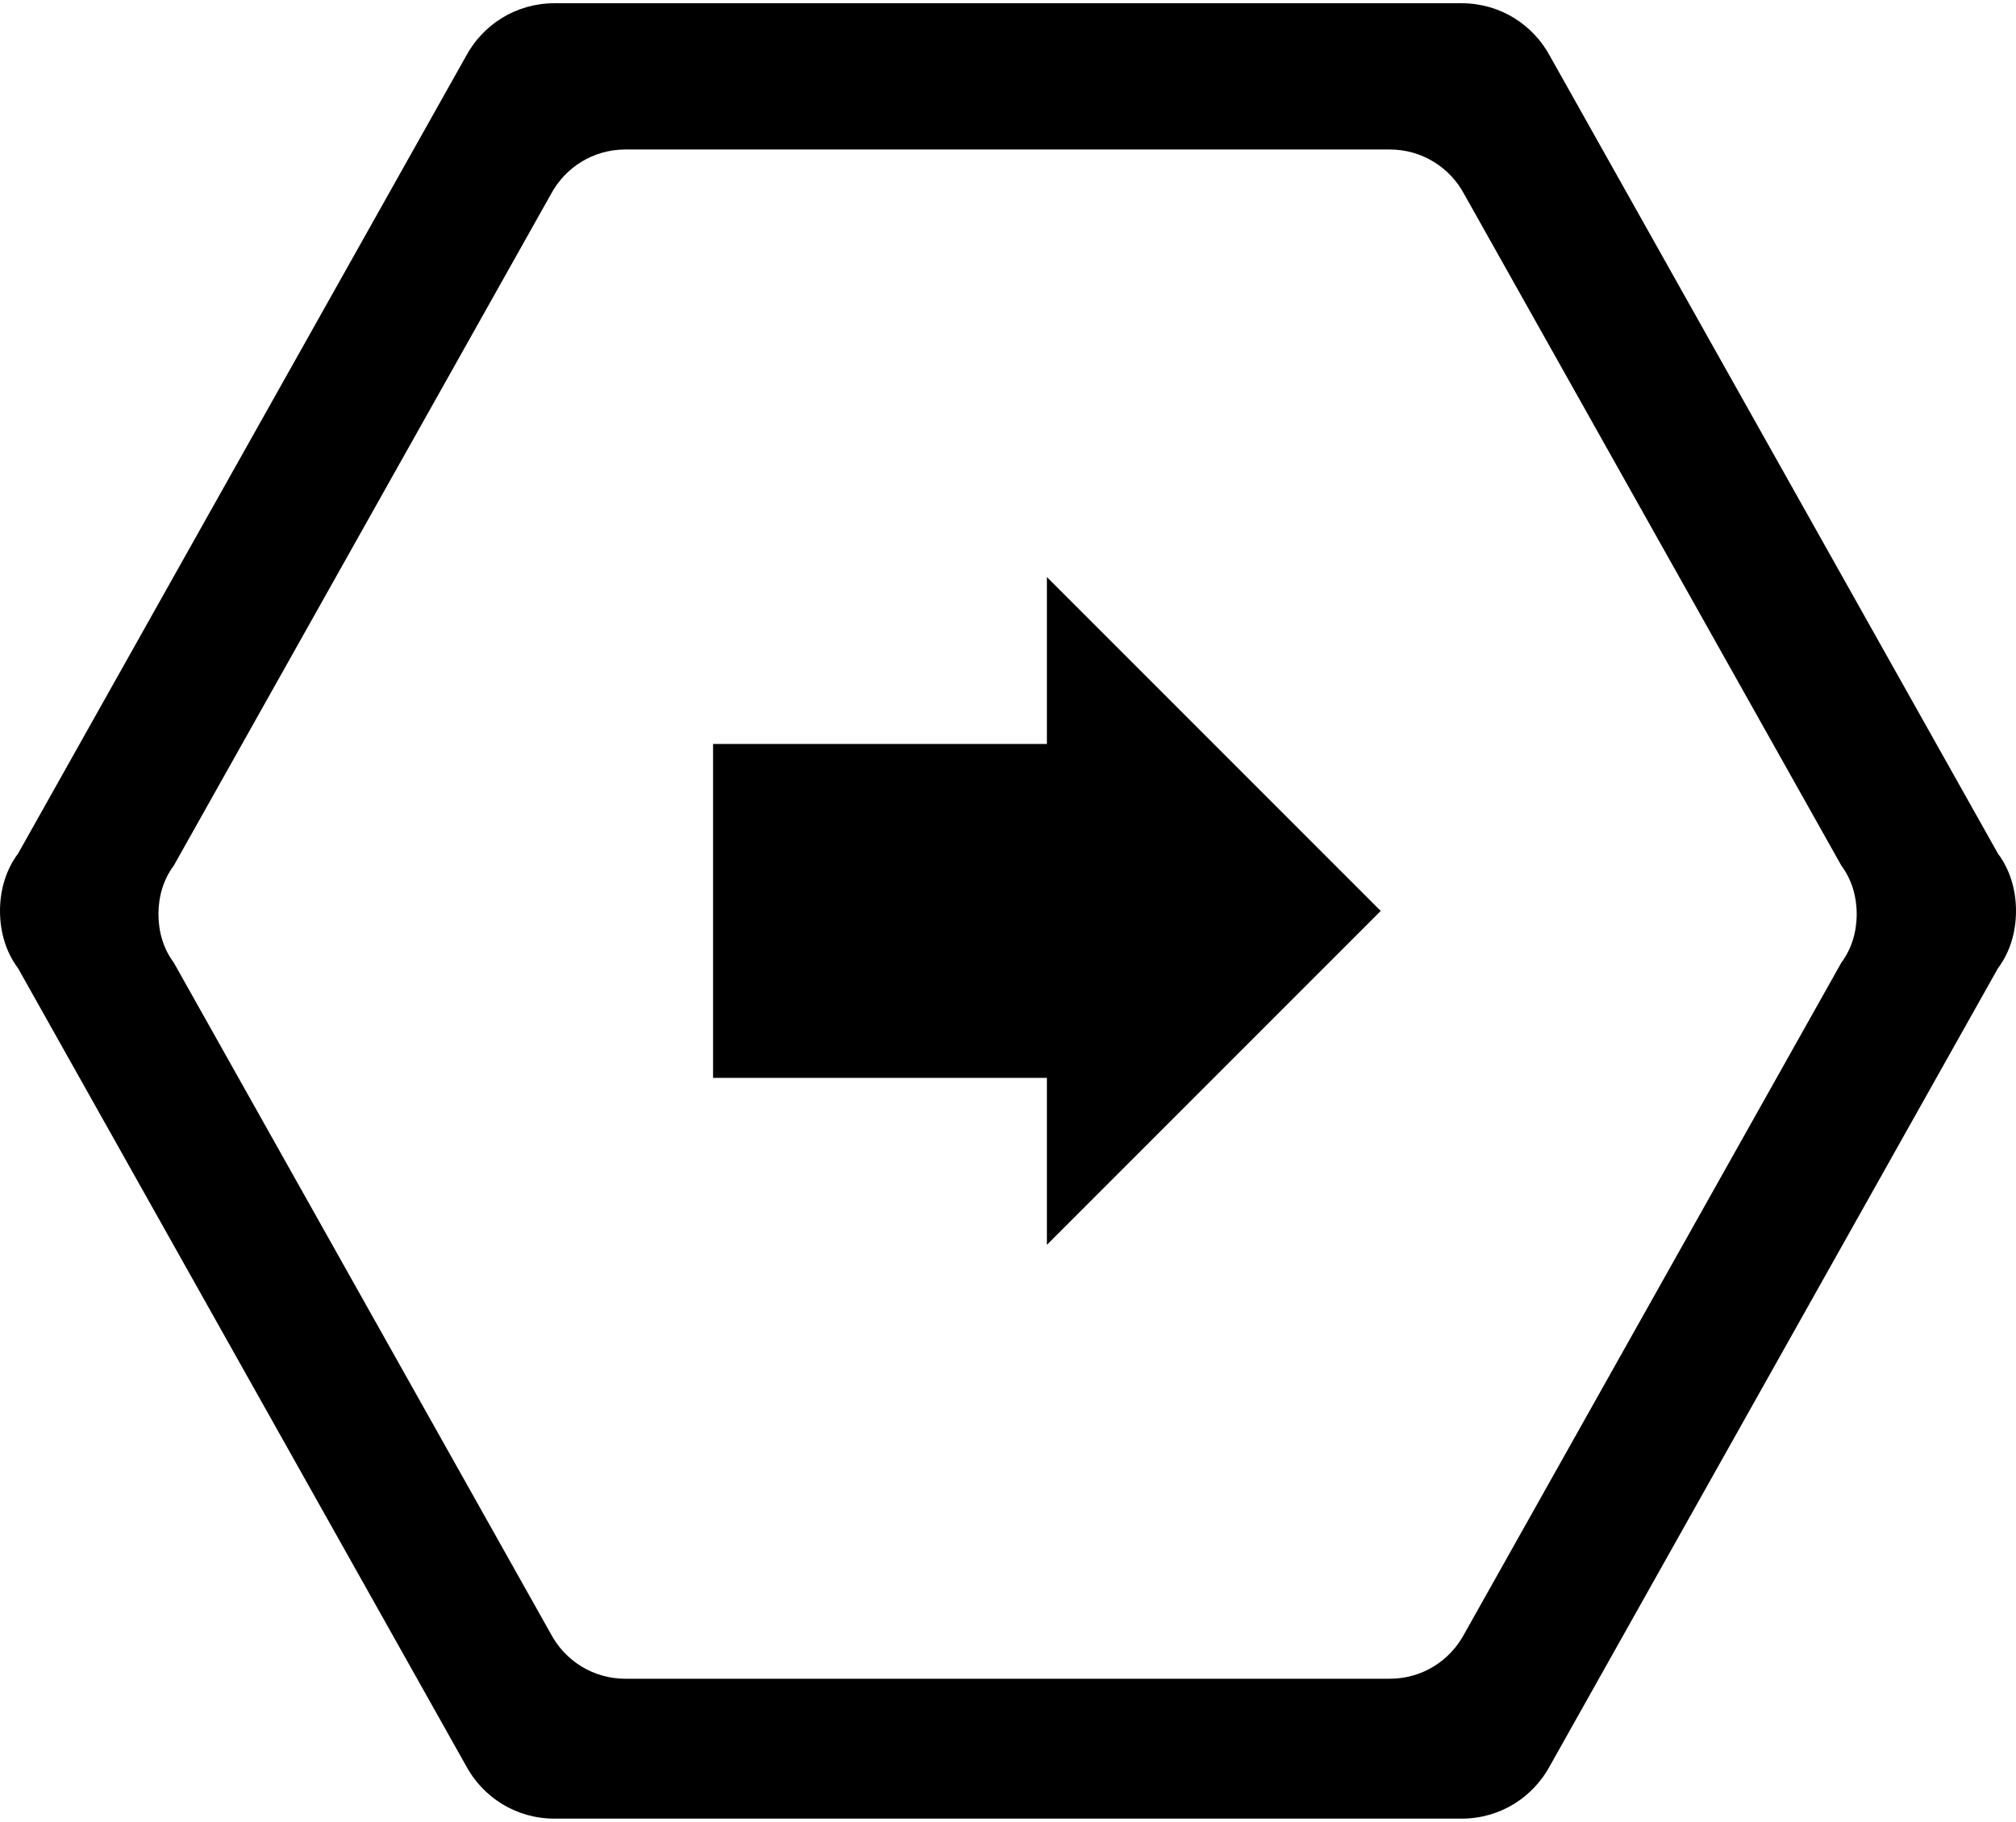 <?xml version="1.0" encoding="UTF-8" standalone="no"?>
<svg width="311px" height="281px" viewBox="0 0 311 281" version="1.1" xmlns="http://www.w3.org/2000/svg" xmlns:xlink="http://www.w3.org/1999/xlink" xmlns:sketch="http://www.bohemiancoding.com/sketch/ns">
    <!-- Generator: Sketch 3.4 (15588) - http://www.bohemiancoding.com/sketch -->
    <title>Shape</title>
    <desc>Created with Sketch.</desc>
    <defs></defs>
    <g id="Page-1" stroke="none" stroke-width="1" fill="none" fill-rule="evenodd" sketch:type="MSPage">
        <g id="Desktop-HD" sketch:type="MSArtboardGroup" transform="translate(-1089, -411)" fill="#000000">
            <g id="DB-Socket-Icon" sketch:type="MSLayerGroup" transform="translate(1089, 411)">
                <path d="M96.488,258.925 C91.51,258.925 87.188,256.173 84.961,251.98 L26.801,148.46 C25.229,146.364 24.443,143.743 24.443,140.991 C24.443,138.239 25.229,135.619 26.801,133.522 L84.961,30.002 C87.188,25.809 91.51,23.057 96.488,23.057 L214.38,23.057 C219.358,23.057 223.68,25.809 225.907,30.002 L284.067,133.522 C285.639,135.619 286.425,138.239 286.425,140.991 C286.425,143.743 285.639,146.364 284.067,148.46 L225.907,251.98 C223.68,256.173 219.358,258.925 214.38,258.925 L96.488,258.925 L96.488,258.925 Z M225.475,0.5 C231.384,0.5 236.516,3.767 239.159,8.744 L308.201,131.633 C310.067,134.122 311,137.233 311,140.5 C311,143.767 310.067,146.878 308.201,149.367 L239.159,272.256 C236.516,277.233 231.384,280.5 225.475,280.5 L85.525,280.5 C79.616,280.5 74.484,277.233 71.841,272.256 L2.799,149.367 C0.933,146.878 3.30420358e-15,143.767 2.70412665e-15,140.5 C2.10404972e-15,137.233 0.933,134.122 2.799,131.633 L71.841,8.744 C74.484,3.767 79.616,0.5 85.525,0.5 L225.475,0.5 L225.475,0.5 Z M161.5,114.75 L161.5,89 L213,140.5 L161.5,192 L161.5,166.25 L110,166.25 L110,114.75 L161.5,114.75 L161.5,114.75 Z" id="Shape" sketch:type="MSShapeGroup"></path>
            </g>
        </g>
    </g>
</svg>
